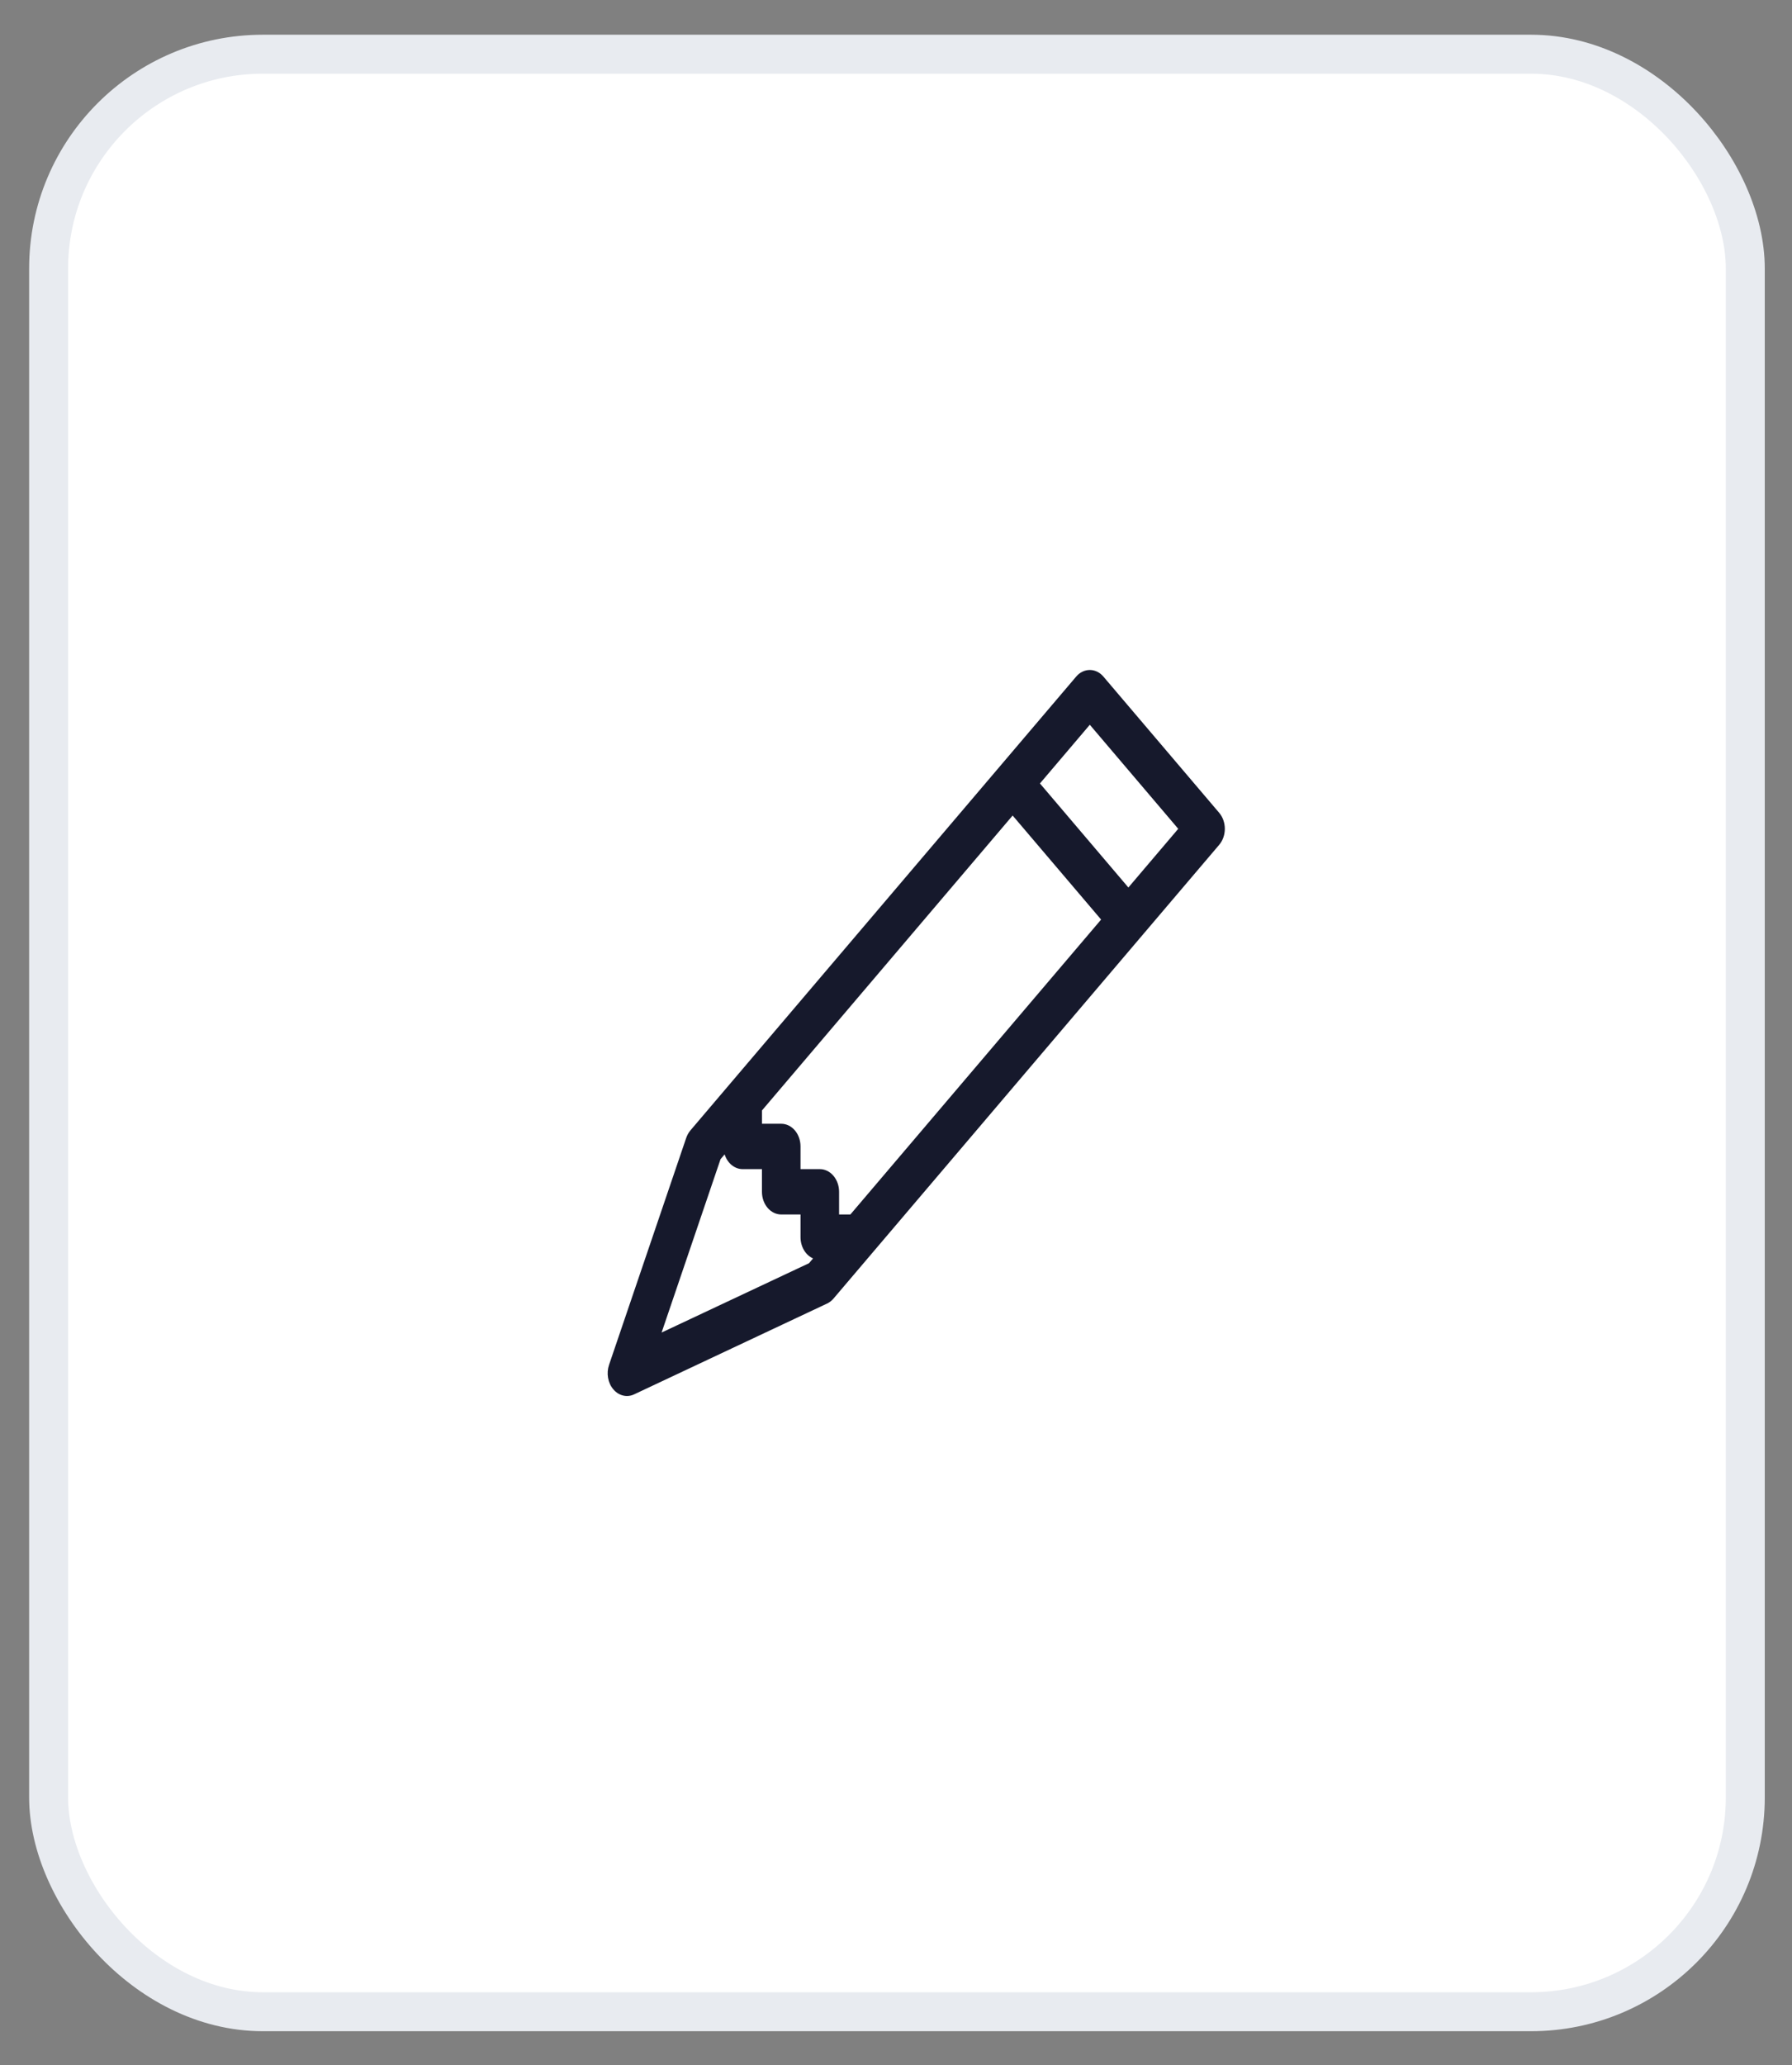 <svg width="46" height="53" viewBox="0 0 46 53" fill="none" xmlns="http://www.w3.org/2000/svg">
<rect x="0" y="0" width="46" height="53" fill="#808080" stroke="none"/>
<rect x="1.248" y="1.391" width="43.553" height="50.234" rx="5.5" fill="white" stroke="#E8EBF0"/>
<path d="M27.624 17.364C27.67 17.309 27.725 17.266 27.785 17.237C27.845 17.208 27.91 17.193 27.975 17.193C28.04 17.193 28.104 17.208 28.164 17.237C28.224 17.266 28.279 17.309 28.325 17.364L31.295 20.857C31.341 20.911 31.378 20.975 31.403 21.046C31.428 21.117 31.441 21.192 31.441 21.269C31.441 21.346 31.428 21.421 31.403 21.492C31.378 21.563 31.341 21.627 31.295 21.681L21.395 33.325C21.347 33.381 21.291 33.424 21.228 33.453L16.278 35.782C16.188 35.825 16.089 35.835 15.994 35.812C15.899 35.789 15.812 35.734 15.744 35.653C15.675 35.573 15.628 35.47 15.609 35.359C15.589 35.247 15.598 35.131 15.634 35.025L17.614 29.203C17.639 29.13 17.676 29.064 17.723 29.008L27.624 17.364ZM26.695 20.105L28.965 22.775L30.245 21.269L27.975 18.599L26.695 20.105ZM28.265 23.598L25.994 20.928L19.559 28.497V28.838H20.054C20.185 28.838 20.311 28.899 20.404 29.008C20.497 29.117 20.549 29.265 20.549 29.42V30.002H21.044C21.175 30.002 21.301 30.063 21.394 30.173C21.487 30.282 21.539 30.43 21.539 30.584V31.166H21.829L28.265 23.598ZM18.601 29.624L18.496 29.747L16.983 34.196L20.766 32.417L20.871 32.294C20.776 32.252 20.695 32.178 20.637 32.08C20.58 31.983 20.549 31.867 20.549 31.749V31.166H20.054C19.923 31.166 19.797 31.105 19.704 30.996C19.611 30.887 19.559 30.739 19.559 30.584V30.002H19.064C18.963 30.002 18.865 29.966 18.782 29.898C18.699 29.83 18.636 29.735 18.601 29.624Z" fill="#16192C"/>
</svg>
